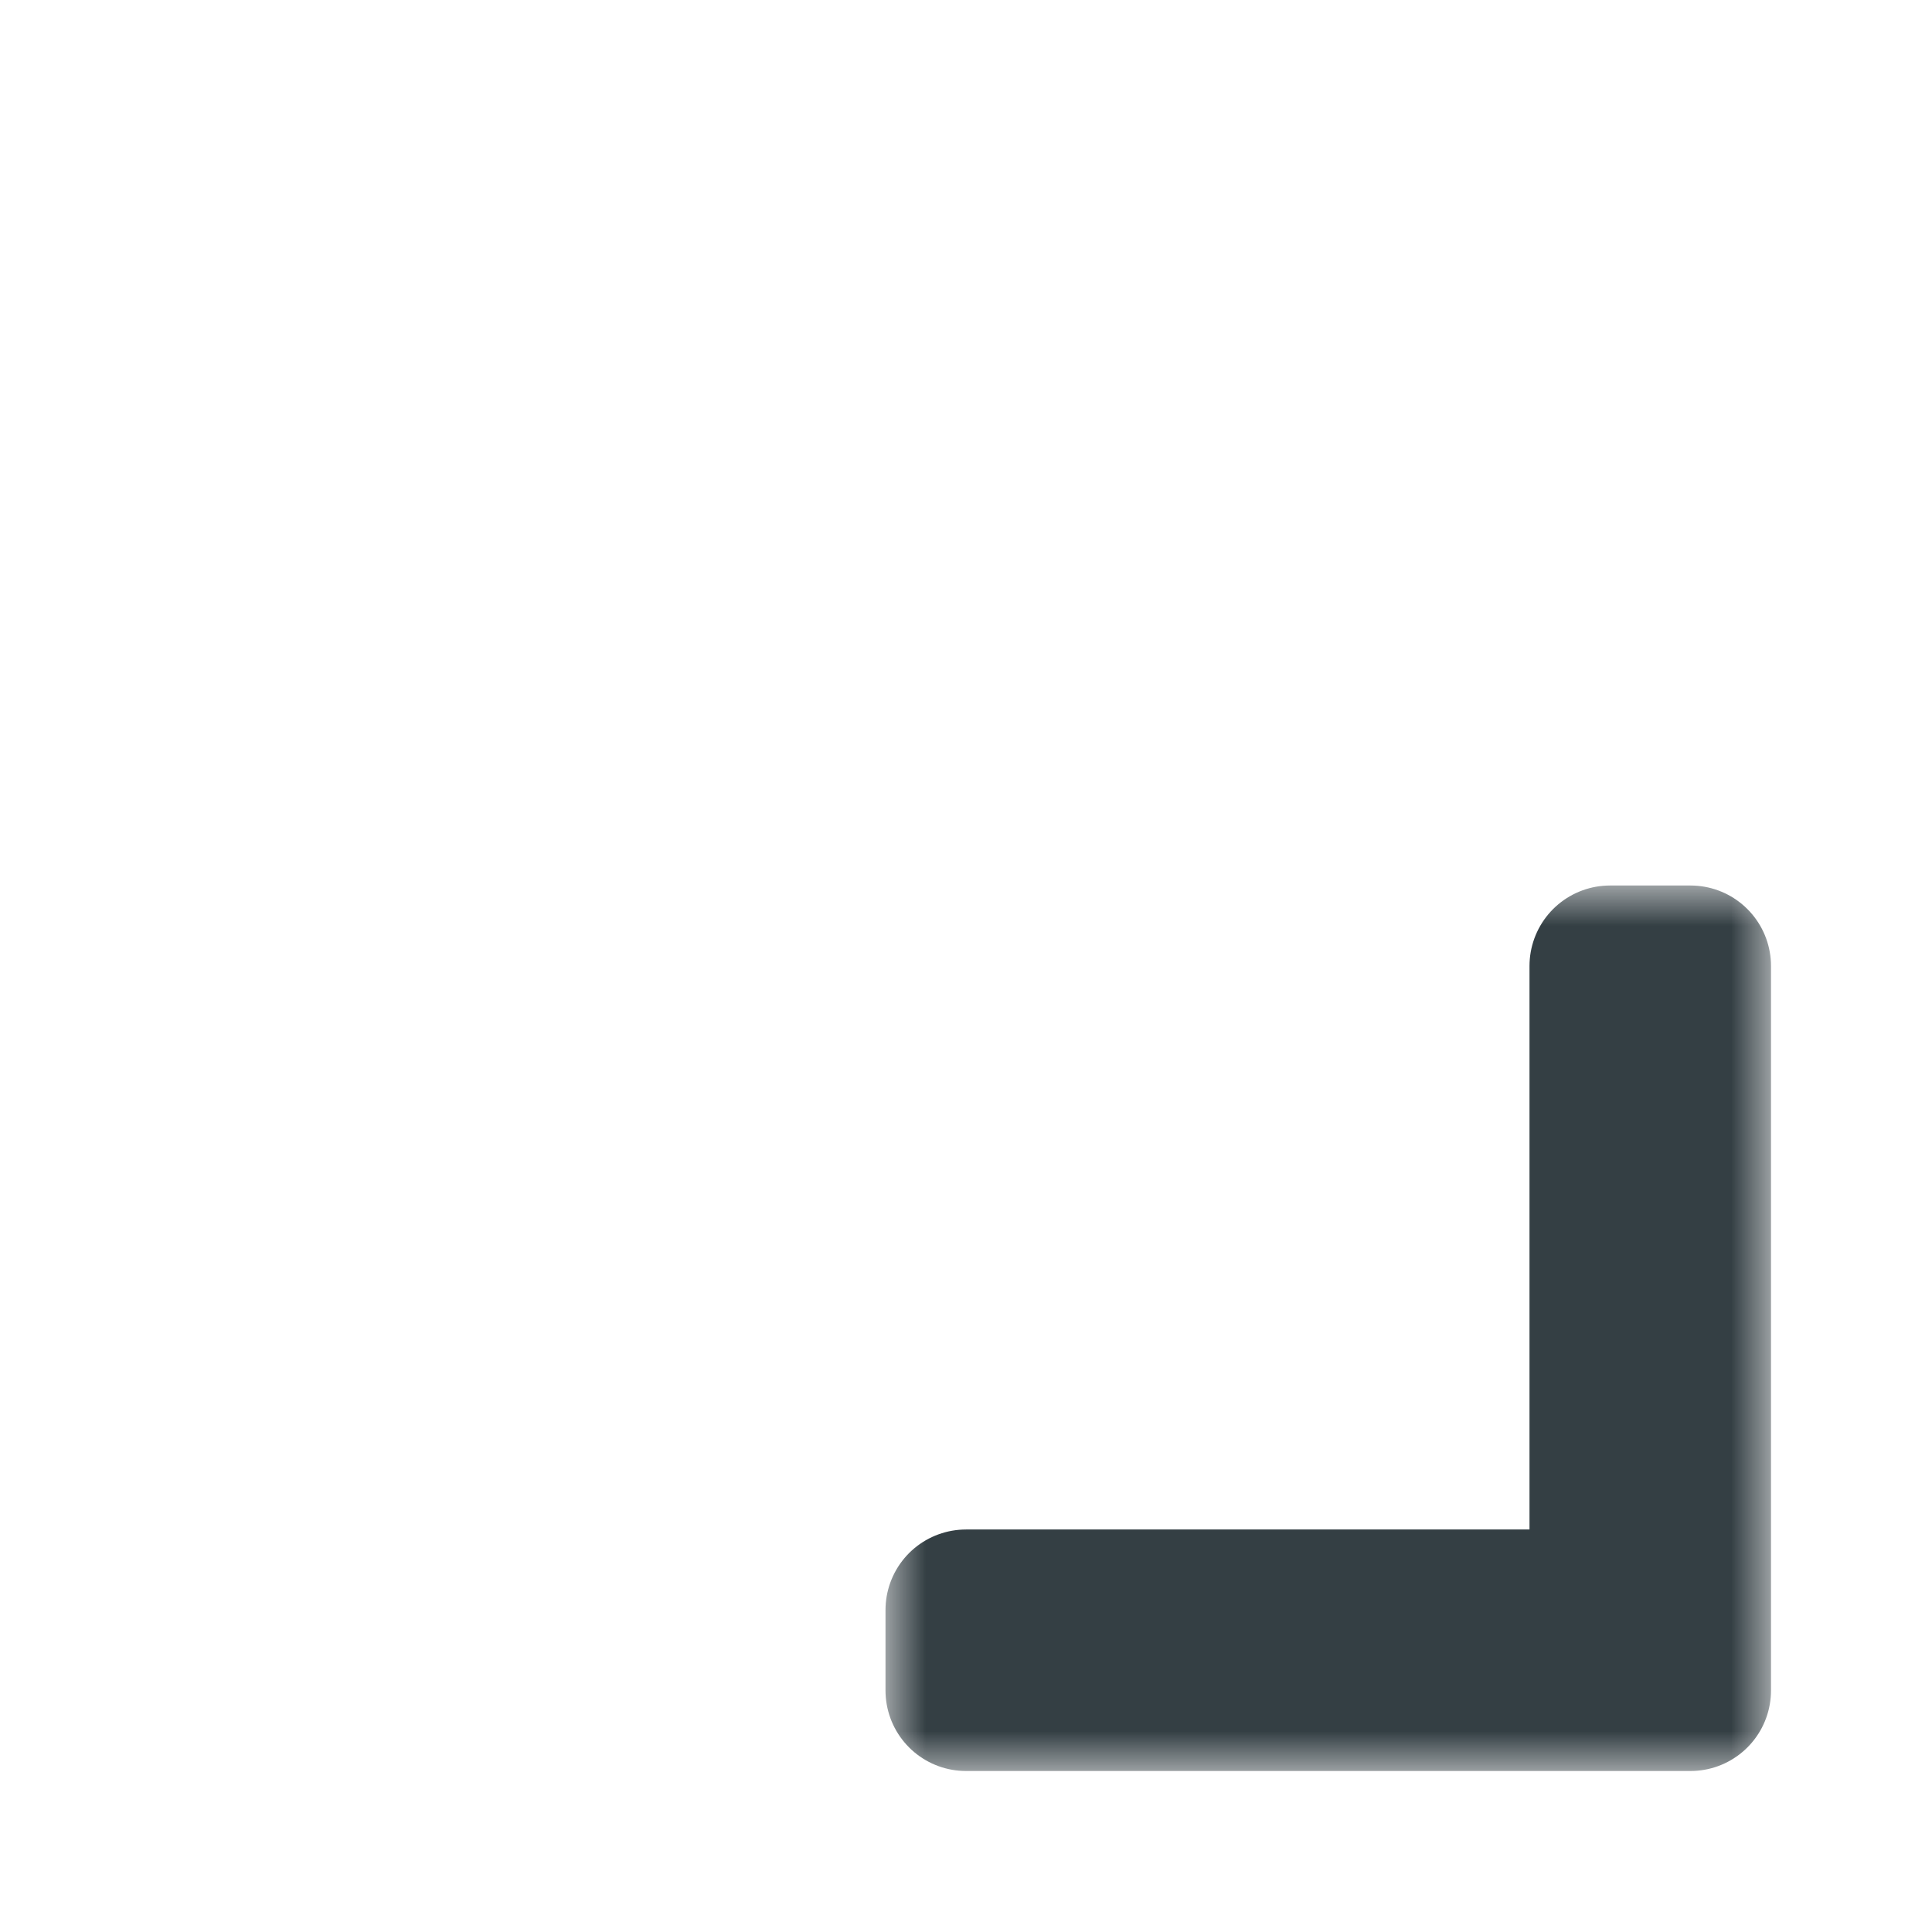 <svg width="24" height="24" viewBox="0 0 24 24" fill="none" xmlns="http://www.w3.org/2000/svg">
<g clip-path="url(#clip0_197_3568)" filter="url(#filter0_d_197_3568)">
<mask id="path-1-outside-1_197_3568" maskUnits="userSpaceOnUse" x="11" y="11" width="11" height="11" fill="black">
<rect fill="white" x="11" y="11" width="11" height="11"/>
<path d="M12 21L21 21L21 12L20 12L20 20L12 20L12 21Z"/>
</mask>
<path d="M12 21L21 21L21 12L20 12L20 20L12 20L12 21Z" fill="#D3C6AA"/>
<path d="M12 21L21 21L21 12L20 12L20 20L12 20L12 21Z" stroke="#343F44" stroke-width="2" stroke-linejoin="round" mask="url(#path-1-outside-1_197_3568)"/>
</g>
<defs>
<filter id="filter0_d_197_3568" x="-2" y="-2" width="28" height="28" filterUnits="userSpaceOnUse" color-interpolation-filters="sRGB">
<feFlood flood-opacity="0" result="BackgroundImageFix"/>
<feColorMatrix in="SourceAlpha" type="matrix" values="0 0 0 0 0 0 0 0 0 0 0 0 0 0 0 0 0 0 127 0" result="hardAlpha"/>
<feOffset/>
<feGaussianBlur stdDeviation="1"/>
<feColorMatrix type="matrix" values="0 0 0 0 0 0 0 0 0 0 0 0 0 0 0 0 0 0 0.2 0"/>
<feBlend mode="normal" in2="BackgroundImageFix" result="effect1_dropShadow_197_3568"/>
<feBlend mode="normal" in="SourceGraphic" in2="effect1_dropShadow_197_3568" result="shape"/>
</filter>
<clipPath id="clip0_197_3568">
<rect width="24" height="24" fill="white"/>
</clipPath>
</defs>
</svg>
